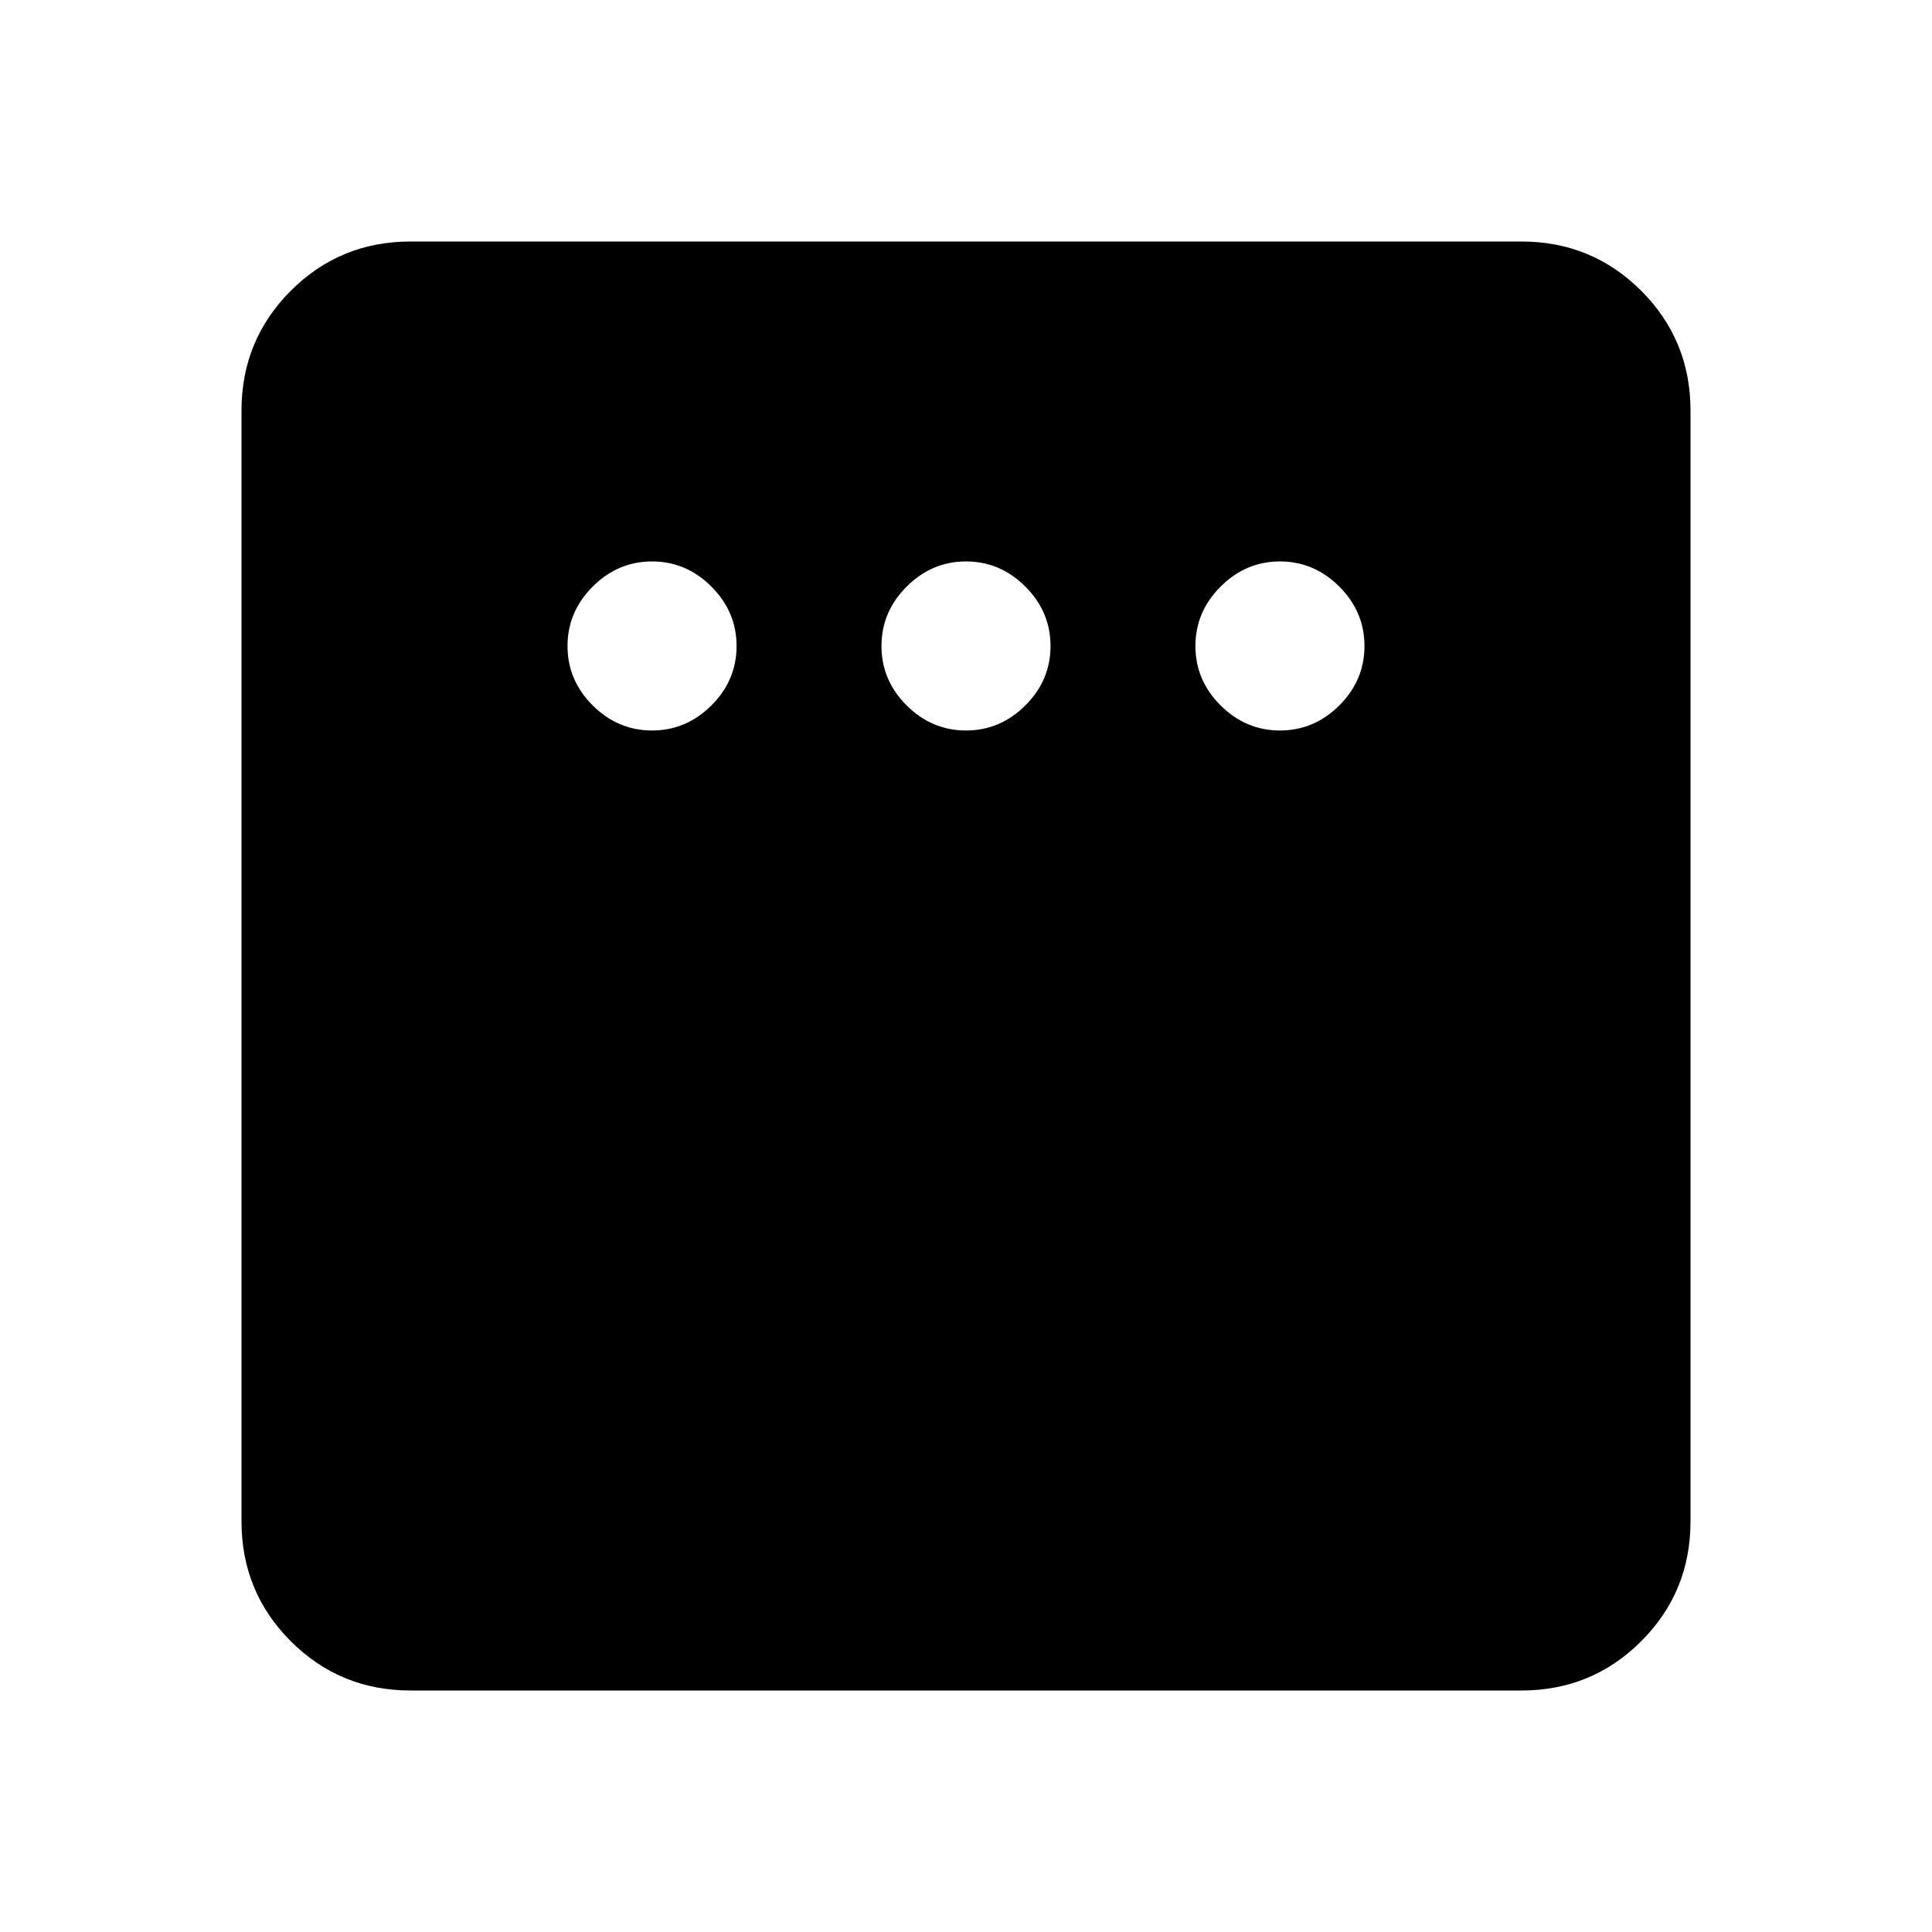 <svg xmlns="http://www.w3.org/2000/svg" height="20" width="20"><path d="M6.75 7.562Q7.104 7.562 7.365 7.302Q7.625 7.042 7.625 6.688Q7.625 6.333 7.365 6.073Q7.104 5.812 6.75 5.812Q6.396 5.812 6.135 6.073Q5.875 6.333 5.875 6.688Q5.875 7.042 6.135 7.302Q6.396 7.562 6.75 7.562ZM10 7.562Q10.354 7.562 10.615 7.302Q10.875 7.042 10.875 6.688Q10.875 6.333 10.615 6.073Q10.354 5.812 10 5.812Q9.646 5.812 9.385 6.073Q9.125 6.333 9.125 6.688Q9.125 7.042 9.385 7.302Q9.646 7.562 10 7.562ZM13.25 7.562Q13.604 7.562 13.865 7.302Q14.125 7.042 14.125 6.688Q14.125 6.333 13.865 6.073Q13.604 5.812 13.25 5.812Q12.896 5.812 12.635 6.073Q12.375 6.333 12.375 6.688Q12.375 7.042 12.635 7.302Q12.896 7.562 13.25 7.562ZM4.25 17.5Q3.521 17.5 3.01 16.99Q2.5 16.479 2.5 15.75V4.25Q2.5 3.521 3.01 3.01Q3.521 2.5 4.25 2.5H15.75Q16.479 2.5 16.99 3.01Q17.5 3.521 17.5 4.25V15.75Q17.5 16.479 16.99 16.99Q16.479 17.5 15.75 17.5Z"/></svg>